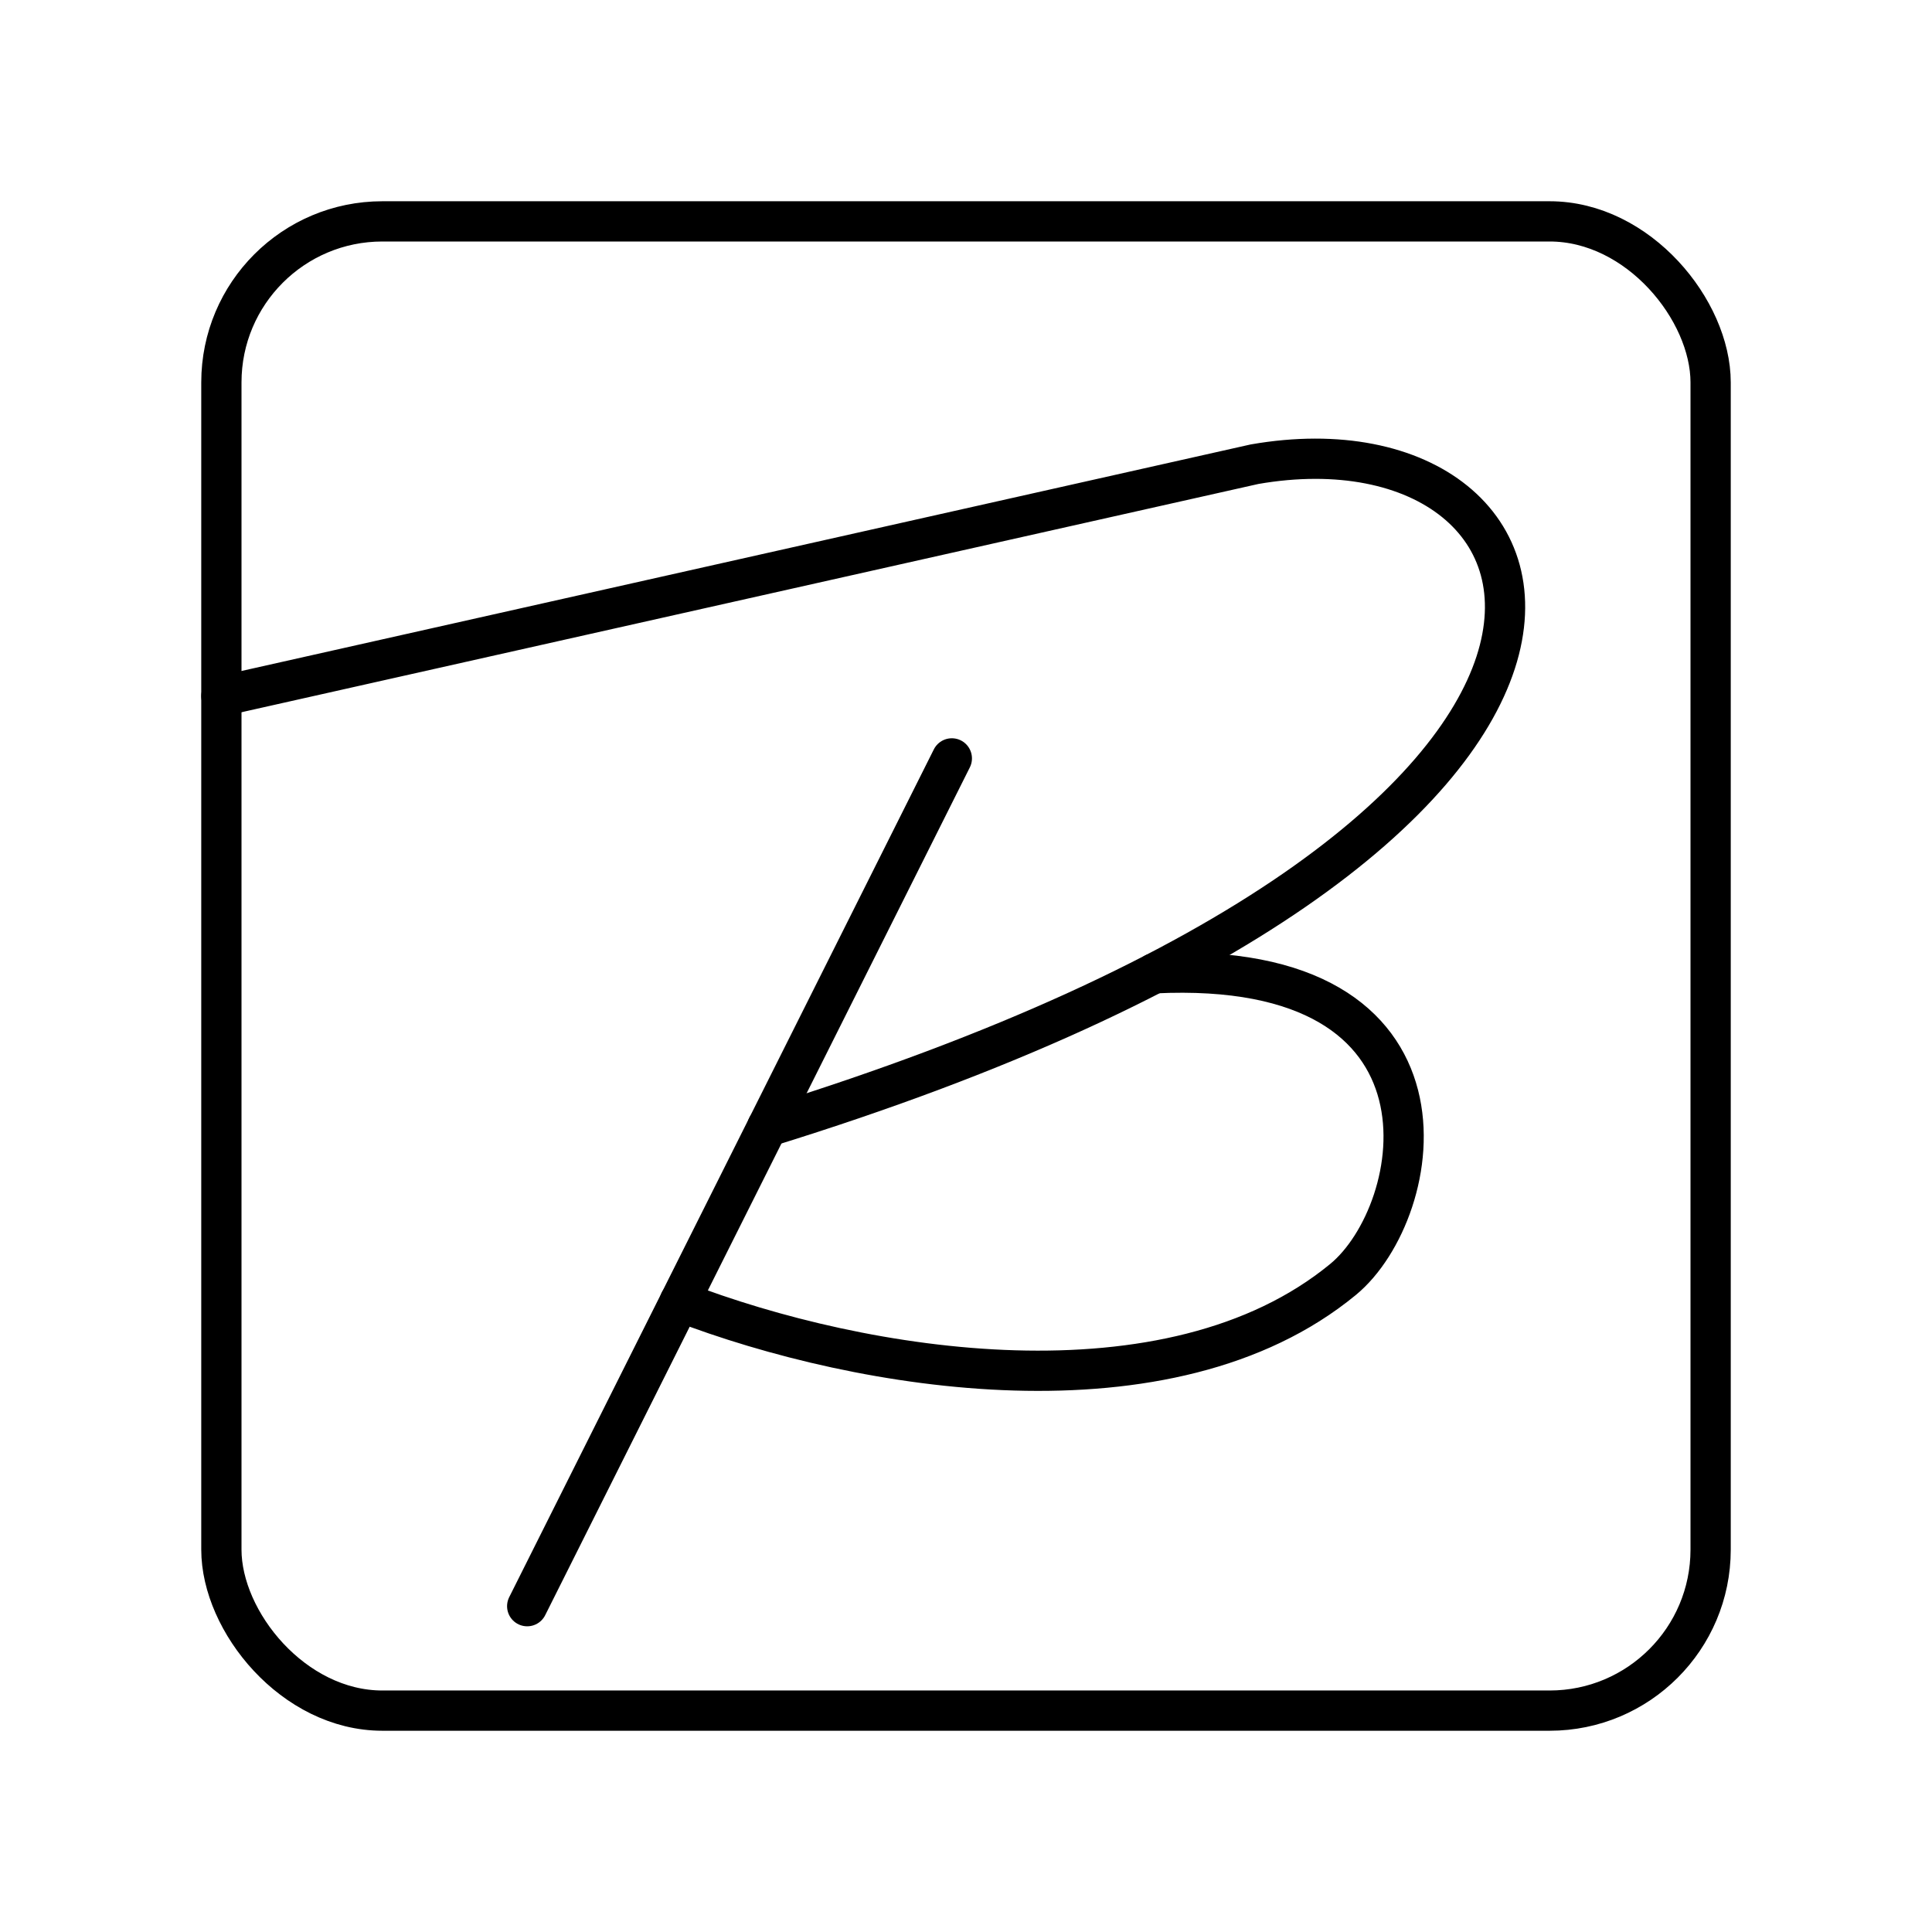 <?xml version="1.0" encoding="UTF-8"?><svg id="a" xmlns="http://www.w3.org/2000/svg" viewBox="0 0 48 48"><defs><style>.b{fill:none;stroke:#000;stroke-linecap:round;stroke-linejoin:round;}</style></defs><rect class="b" x="5.5" y="5.5" width="37" height="37" rx="4" ry="4"/><path class="b" d="M5.5,17.295l25.669-5.762c8.349-1.455,11.661,9.113-12.107,16.463"/><path class="b" d="M23.648,18.842l-10.55,21.063"/><path class="b" d="M28.681,24.181c7.87-.382,6.744,5.914,4.685,7.608-4.311,3.547-11.94,2.294-16.478.547"/></svg>
